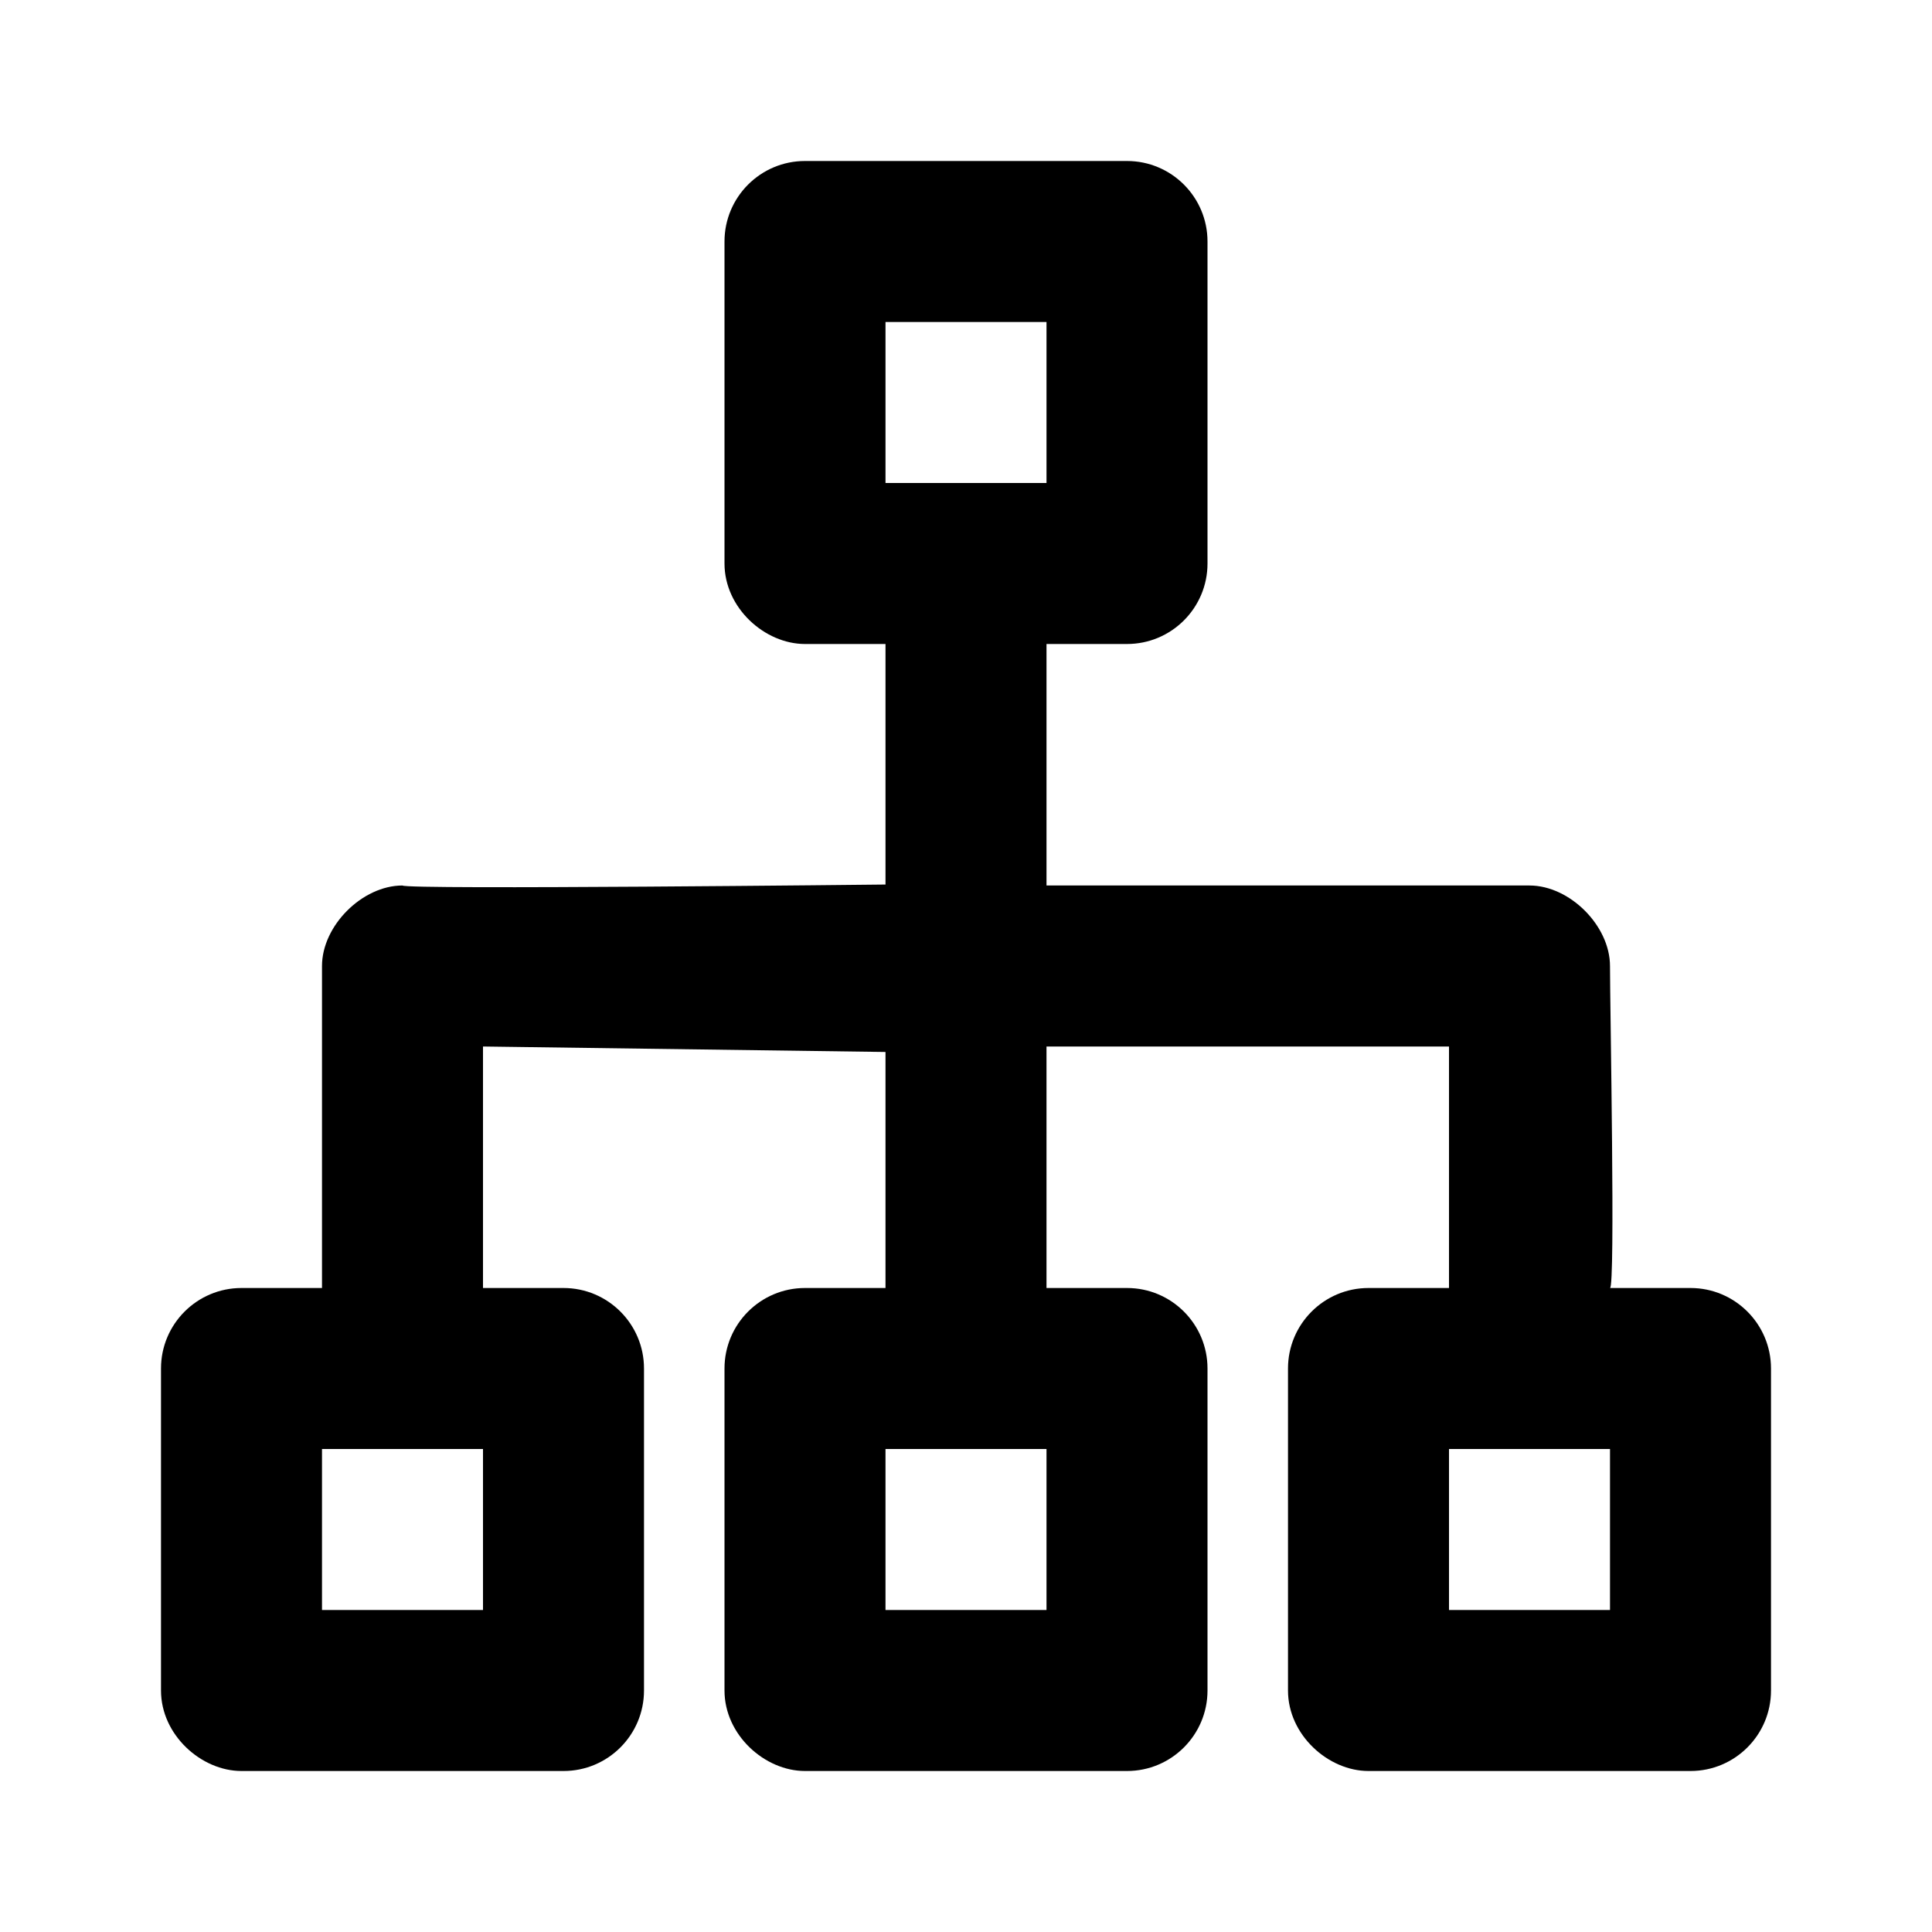 <svg xmlns="http://www.w3.org/2000/svg" viewBox="0 0 24 24" fill="currentColor">
	<path d="m 17,16 c -0.552,0 -1,0.448 -1,1 v 4 c 0,0.552 0.5,1 1,1 h 1 2 1 c 0.552,0 1,-0.448 1,-1 v -4 c 0,-0.552 -0.448,-1 -1,-1 z m 1,2 h 2 v 2 h -2 z m -8,-2 c -0.552,0 -1,0.448 -1,1 v 4 c 0,0.552 0.5,1 1,1 h 1 2 1 c 0.552,0 1,-0.448 1,-1 v -4 c 0,-0.552 -0.448,-1 -1,-1 z m 1,2 h 2 v 2 H 11 Z M 3,16 c -0.552,0 -1,0.448 -1,1 v 4 c 0,0.552 0.5,1 1,1 h 1 2 1 c 0.552,0 1,-0.448 1,-1 V 17 C 8,16.448 7.552,16 7,16 Z m 1,2 h 2 v 2 H 4 Z M 10,2 C 9.448,2 9,2.448 9,3 v 4 c 0,0.552 0.5,1 1,1 h 1 v 2.988 c 0,0 -5.965,0.066 -6,0.012 -0.5,0 -1,0.5 -1,1 v 4 h 2 v -3 l 5,0.068 V 16 c 0.102,0.048 2,0 2,0 v -3 h 5 v 3 h 2 c 0.068,0 0,-3.5 0,-4 0,-0.5 -0.5,-1 -1,-1 H 13 V 8 h 1 c 0.552,0 1,-0.448 1,-1 V 3 C 15,2.448 14.552,2 14,2 Z m 1,2 h 2 v 2 h -2 z" />
</svg>